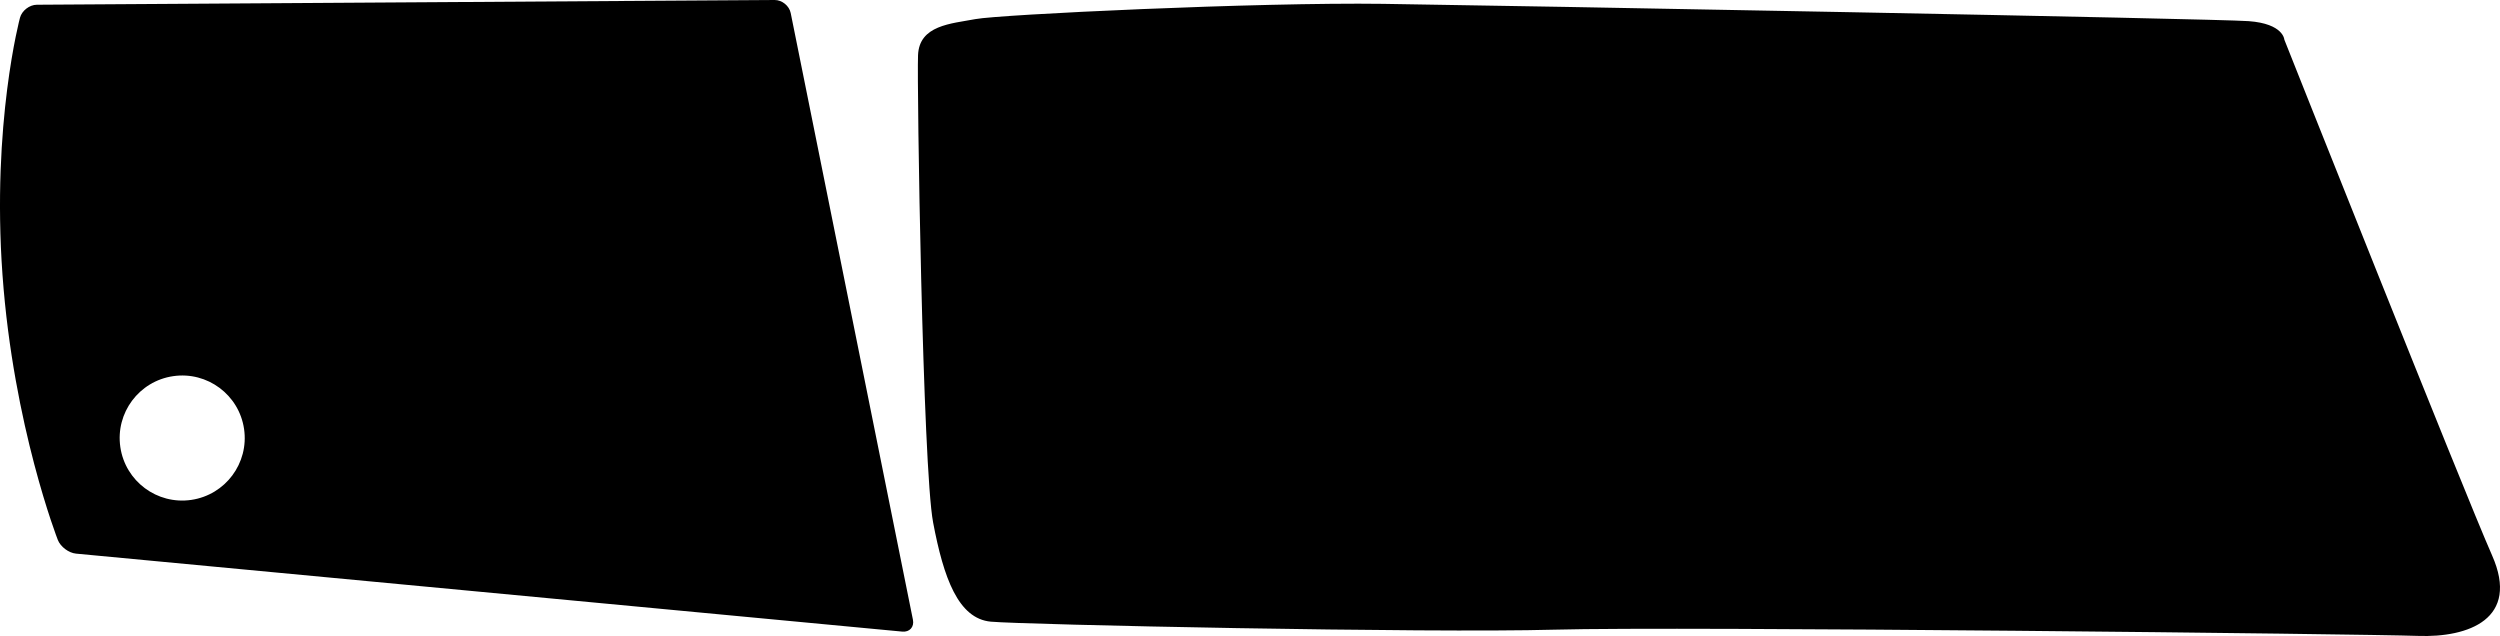 <?xml version="1.0" encoding="utf-8"?>
<!-- Generator: Adobe Illustrator 16.0.0, SVG Export Plug-In . SVG Version: 6.00 Build 0)  -->
<!DOCTYPE svg PUBLIC "-//W3C//DTD SVG 1.1//EN" "http://www.w3.org/Graphics/SVG/1.1/DTD/svg11.dtd">
<svg version="1.1" id="Layer_1" xmlns="http://www.w3.org/2000/svg" xmlns:xlink="http://www.w3.org/1999/xlink" x="0px" y="0px"
	 width="1868.902px" height="475.467px" viewBox="0 0 1868.902 475.467" enable-background="new 0 0 1868.902 475.467"
	 xml:space="preserve">
<path d="M591.1,9.738c-1.087-5.392-6.479-9.775-11.979-9.738L27.543,3.542c-5.5,0.036-11.17,4.41-12.602,9.722
	c0,0-21.22,78.851-13.084,192.087C9.99,318.587,43.22,403.617,43.22,403.617c2.004,5.123,8.12,9.733,13.598,10.254l617.679,58.295
	c5.479,0.518,9.067-3.471,7.979-8.861L591.1,9.738z M142.96,373.707c-25.546,3.729-49.274-13.955-53.005-39.502
	c-3.729-25.545,13.955-49.272,39.5-53.004c25.544-3.729,49.275,13.95,53.005,39.5C186.189,346.246,168.505,369.978,142.96,373.707z
	 M1862.965,415.153c-20.986-47.465-155.289-385.522-155.289-385.522s-0.537-11.899-26.619-13.82
	c-26.082-1.92-554.297-11.647-647.125-12.932c-92.828-1.286-286.542,7.956-304.748,11.403c-18.208,3.447-42.007,4.524-42.898,26.982
	c-0.893,22.458,3.44,307.969,11.277,349.353c7.834,41.381,18.754,71.891,43.182,74.123c24.429,2.23,325.688,8.637,421.199,5.98
	c95.515-2.65,607.576,3.273,645.56,4.654C1845.479,476.759,1883.95,462.619,1862.965,415.153z"/>
</svg>
